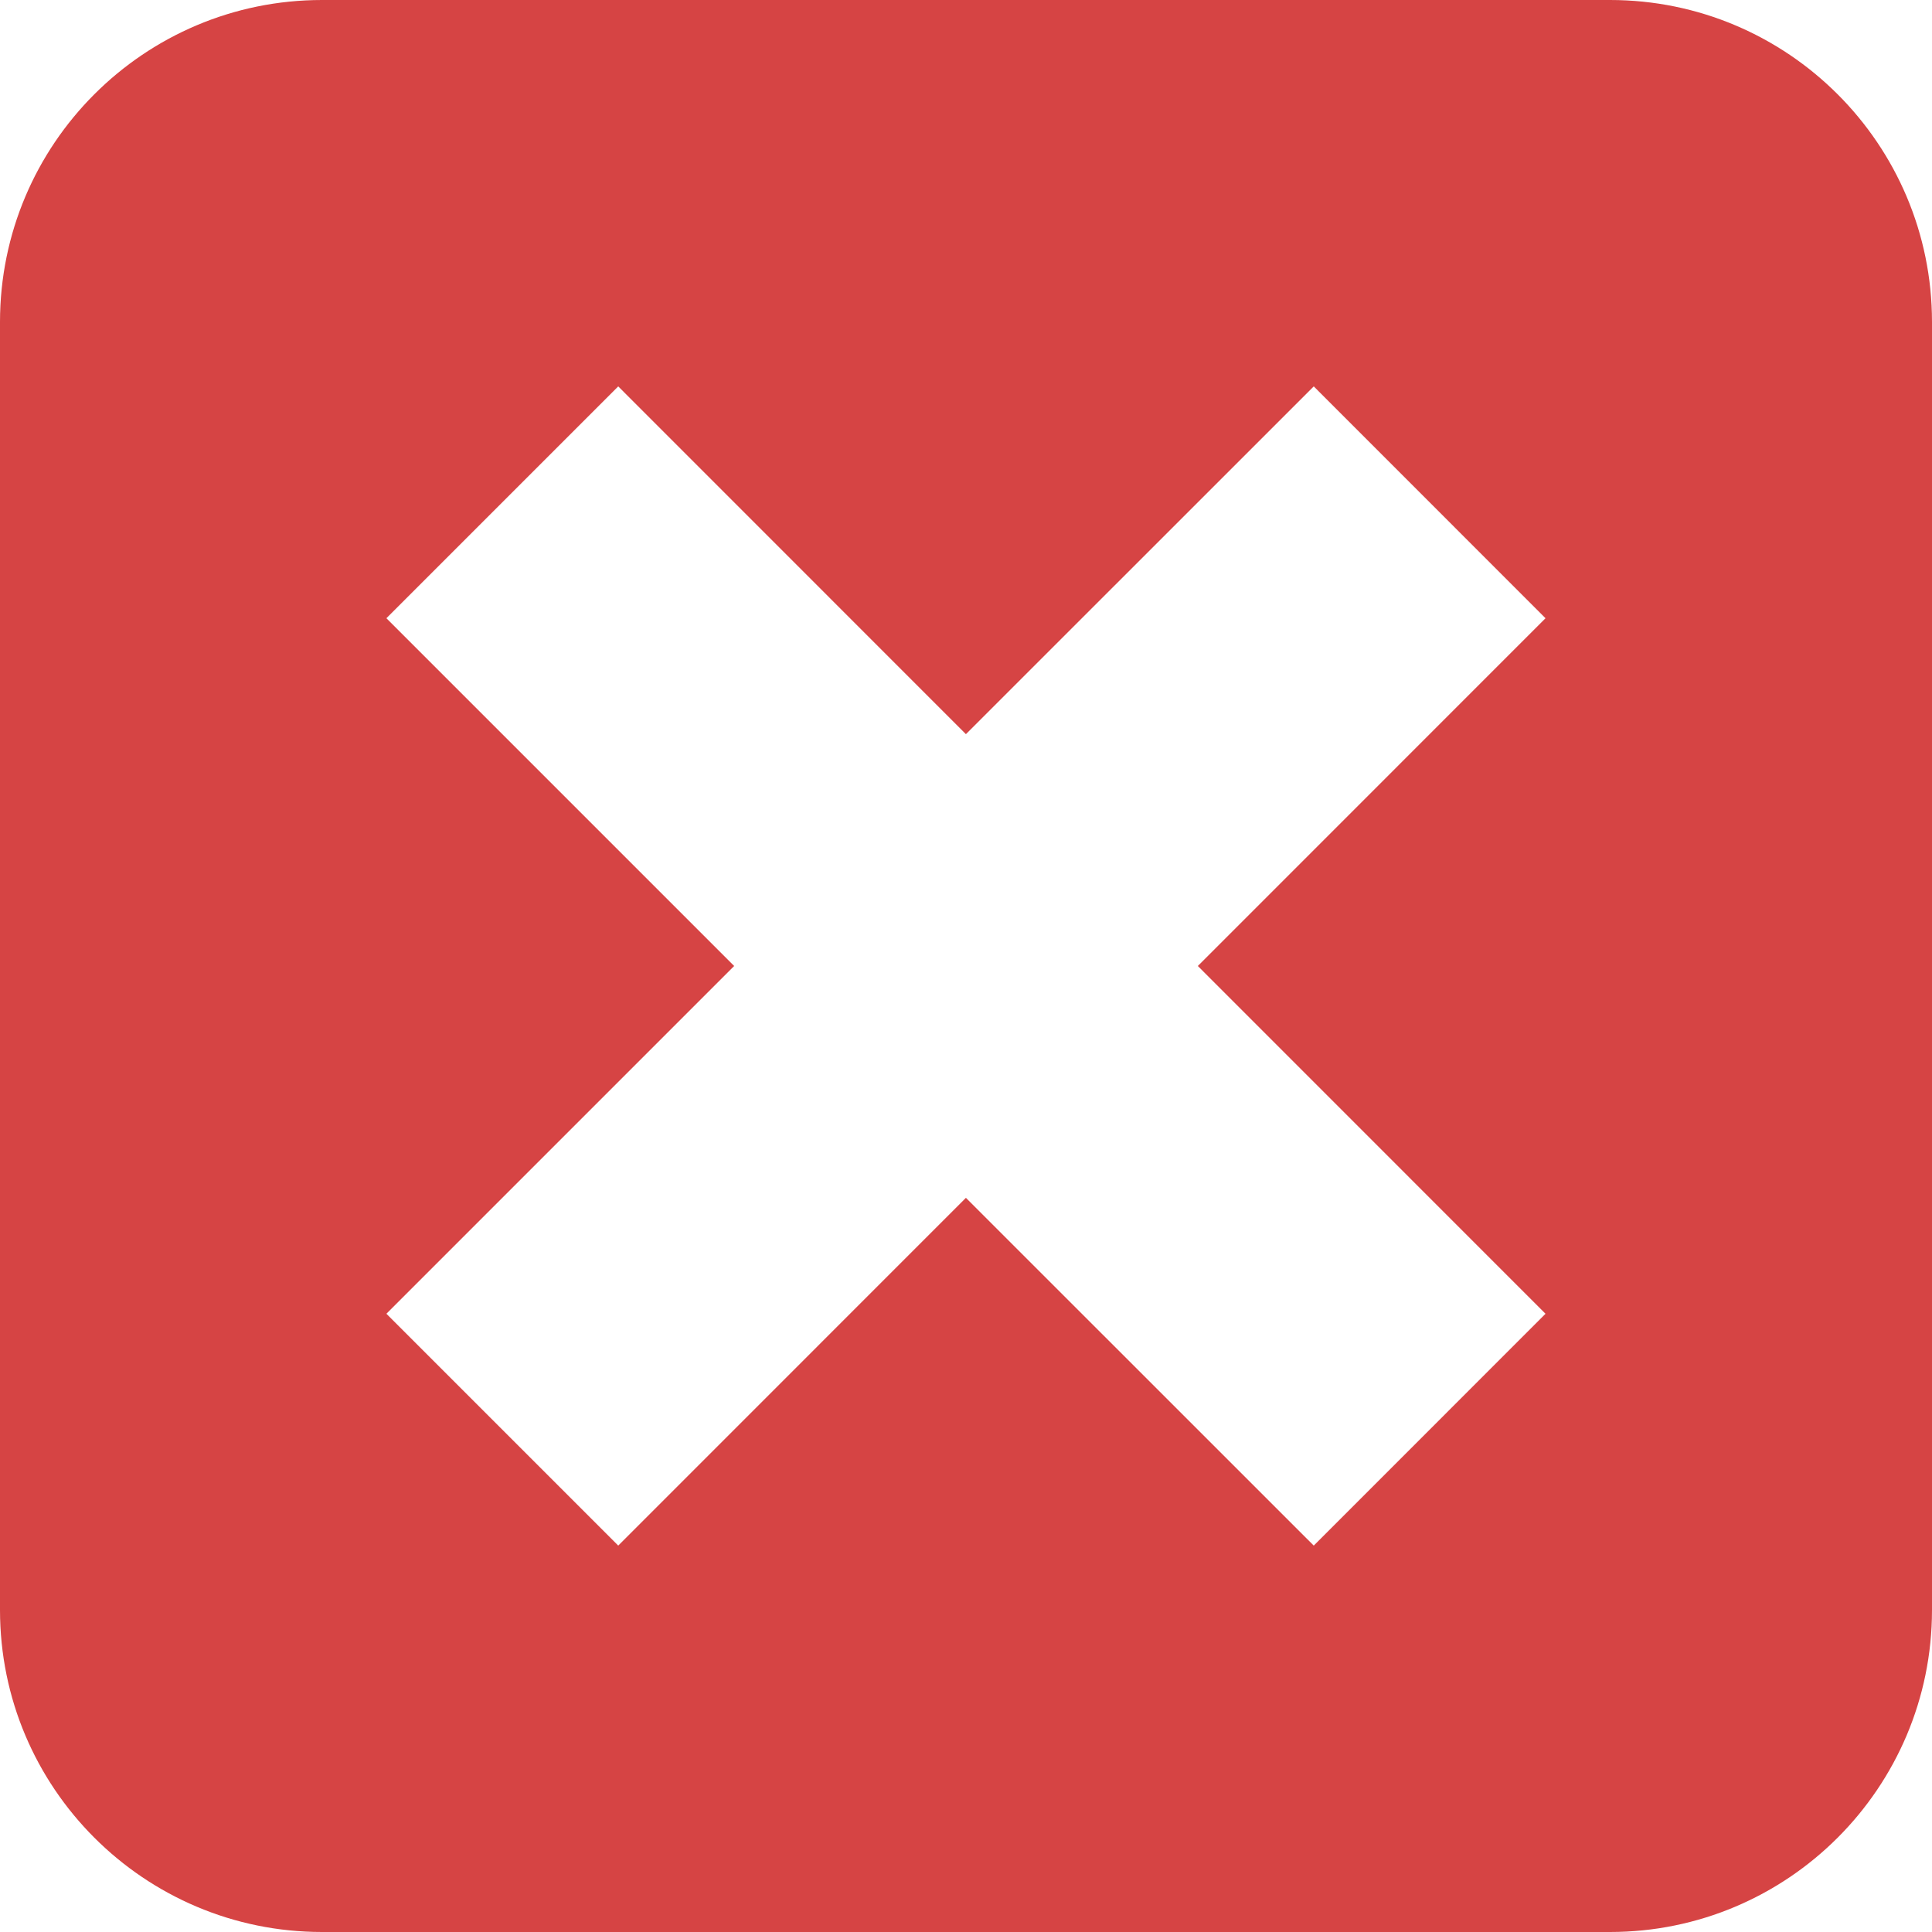 <svg width="22" height="22" viewBox="0 0 22 22" fill="none" xmlns="http://www.w3.org/2000/svg">
<path d="M18.333 0H3.667C1.641 0 0 1.642 0 3.667V18.333C0 20.358 1.642 22 3.667 22H18.333C20.358 22 22 20.358 22 18.333V3.667C22 1.642 20.358 0 18.333 0ZM17.599 14.96L14.96 17.6L10.999 13.64L7.04 17.6L4.4 14.96L8.36 11L4.4 7.04L7.04 4.4L10.999 8.36L14.96 4.4L17.599 7.04L13.64 11L17.599 14.96Z" fill="#D64444"/>
</svg>
